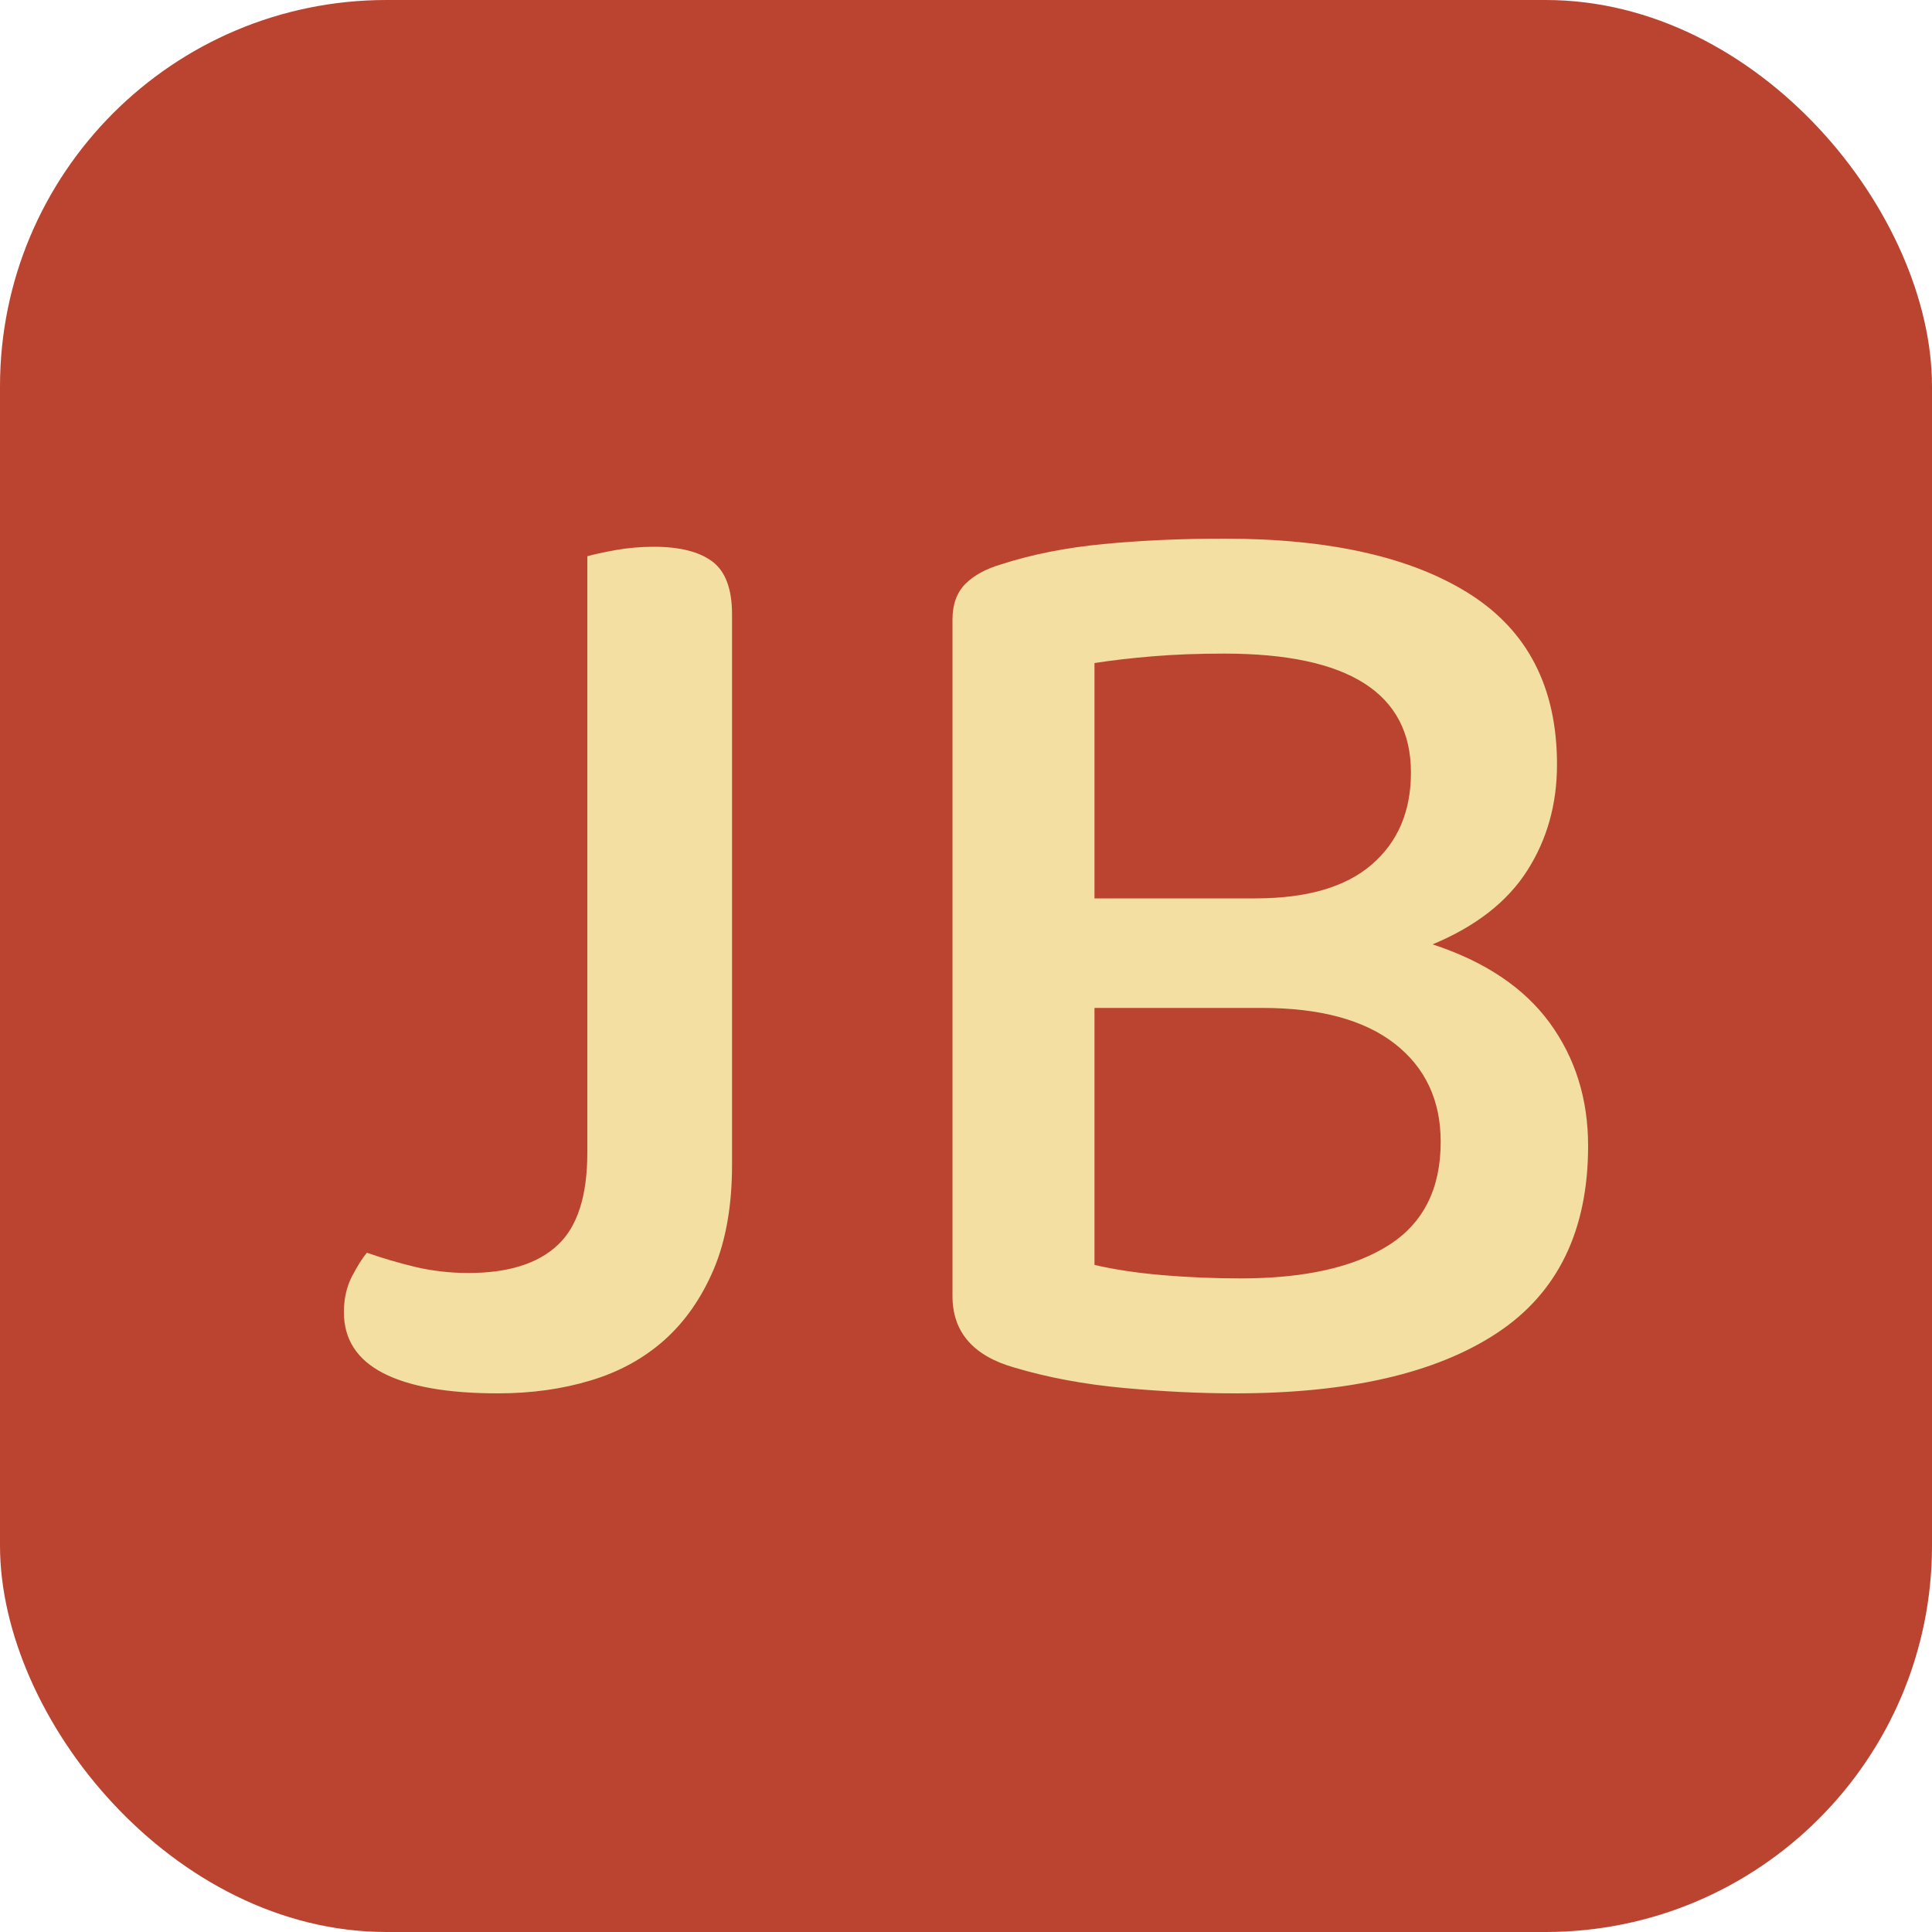 <svg xmlns="http://www.w3.org/2000/svg" width="256" height="256" viewBox="0 0 100 100"><rect width="100" height="100" rx="20" fill="#bb4430"></rect><path fill="#f3dfa2" d="M24.24 65.89L24.24 65.89Q27.32 65.89 28.86 64.45Q30.40 63.02 30.40 59.66L30.40 59.66L30.40 28.79Q30.89 28.65 31.87 28.47Q32.85 28.30 33.83 28.30L33.83 28.30Q35.86 28.30 36.88 29.07Q37.89 29.84 37.89 31.80L37.89 31.80L37.89 60.29Q37.89 63.44 36.95 65.68Q36.00 67.92 34.39 69.36Q32.78 70.79 30.58 71.45Q28.37 72.12 25.78 72.12L25.78 72.12Q21.86 72.12 19.83 71.07Q17.80 70.02 17.80 67.92L17.80 67.92Q17.80 66.87 18.22 66.06Q18.64 65.26 18.99 64.84L18.99 64.84Q20.18 65.26 21.51 65.58Q22.84 65.89 24.24 65.89ZM80.59 39.57L80.59 39.57Q80.59 42.65 79.05 45.06Q77.51 47.48 74.15 48.88L74.15 48.88Q78.21 50.21 80.21 52.94Q82.20 55.67 82.20 59.31L82.20 59.31Q82.20 65.89 77.48 69.00Q72.75 72.12 63.93 72.12L63.93 72.12Q61.20 72.12 58.16 71.84Q55.11 71.56 52.52 70.79L52.52 70.79Q49.30 69.88 49.30 67.08L49.30 67.08L49.30 32.08Q49.30 30.89 49.97 30.22Q50.63 29.56 51.82 29.21L51.82 29.21Q54.20 28.44 57.11 28.16Q60.01 27.88 63.37 27.88L63.37 27.88Q71.56 27.88 76.08 30.75Q80.59 33.62 80.59 39.57ZM74.57 59.10L74.57 59.10Q74.57 55.88 72.19 54.02Q69.81 52.17 65.33 52.17L65.33 52.17L56.65 52.17L56.65 65.47Q58.12 65.82 60.15 66.00Q62.18 66.17 64.21 66.17L64.21 66.17Q69.18 66.17 71.88 64.45Q74.57 62.74 74.57 59.10ZM56.65 34.32L56.65 46.50L64.98 46.50Q68.97 46.50 71 44.75Q73.03 43 73.03 39.99L73.03 39.99Q73.03 33.83 63.37 33.83L63.37 33.83Q61.34 33.83 59.66 33.97Q57.98 34.11 56.65 34.32L56.65 34.32Z"></path></svg>